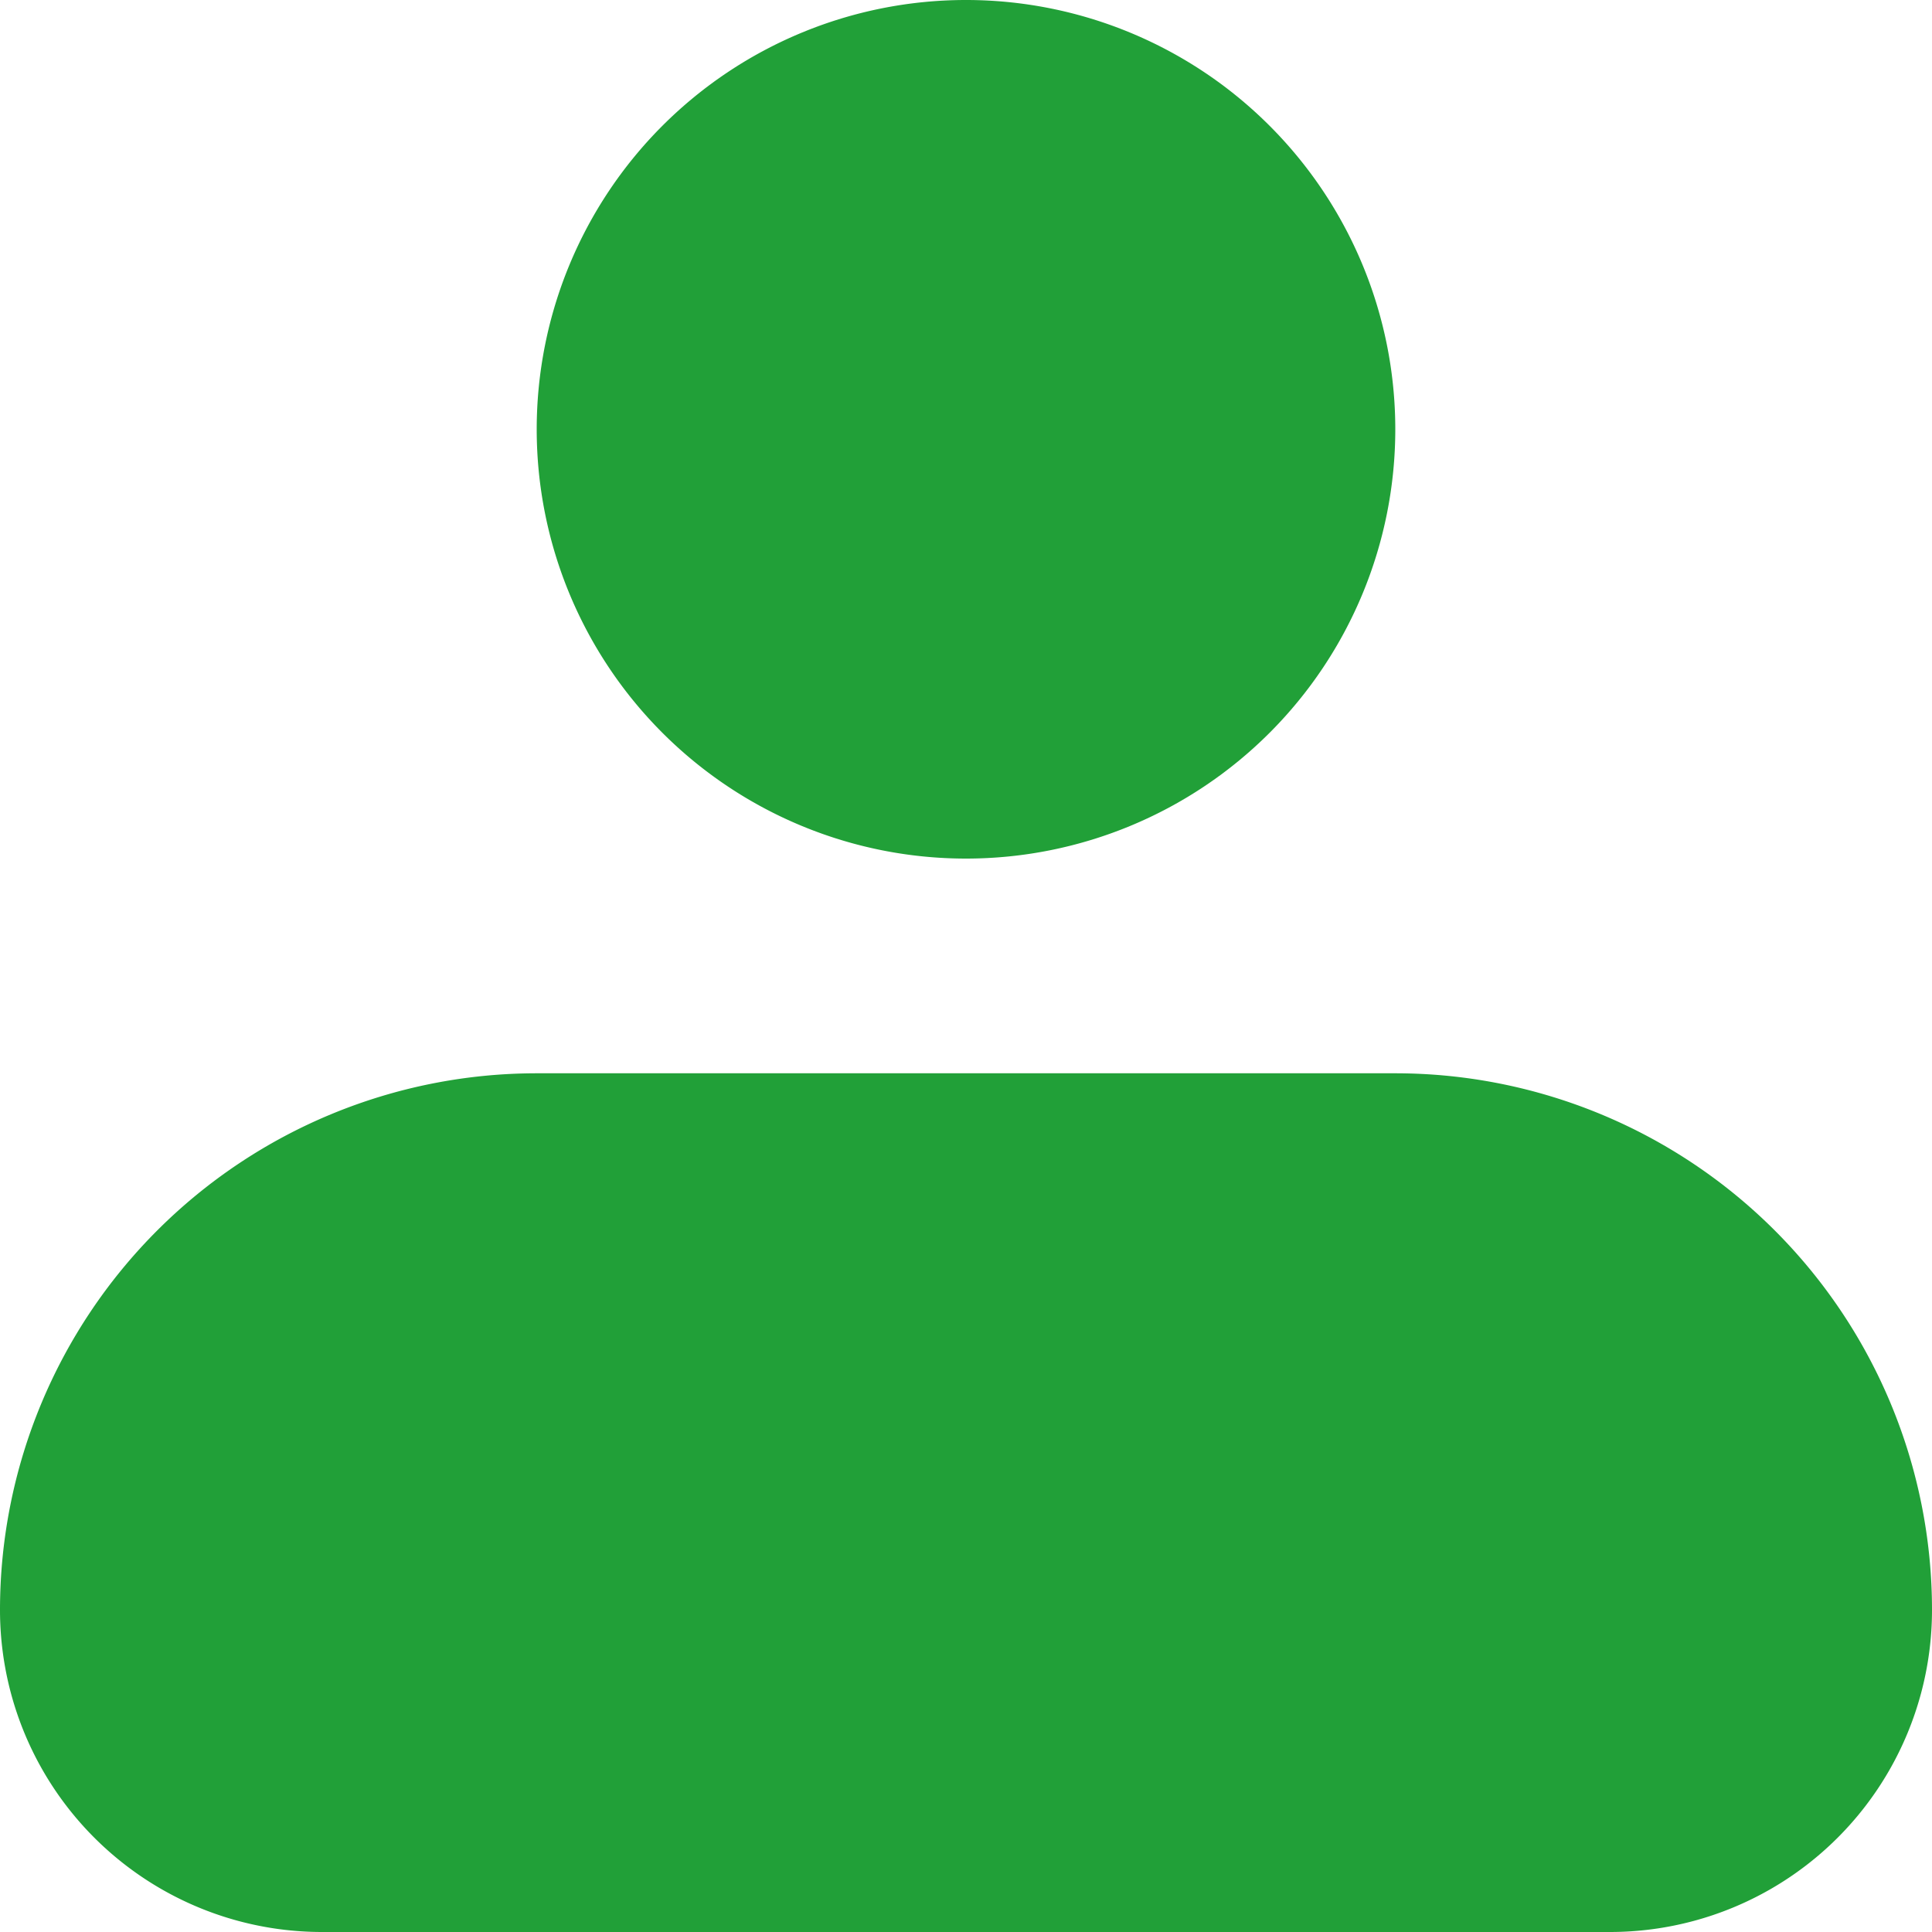 <svg width="15" height="15" viewBox="0 0 15 15" fill="none" xmlns="http://www.w3.org/2000/svg"><path fill-rule="evenodd" clip-rule="evenodd" d="M4.167 3.333a3.333 3.333 0 1 1 6.666 0 3.333 3.333 0 0 1-6.666 0Zm0 5A4.167 4.167 0 0 0 0 12.5 2.5 2.5 0 0 0 2.5 15h10a2.5 2.5 0 0 0 2.5-2.5 4.167 4.167 0 0 0-4.167-4.167H4.167Z" fill="#21A038"/></svg>